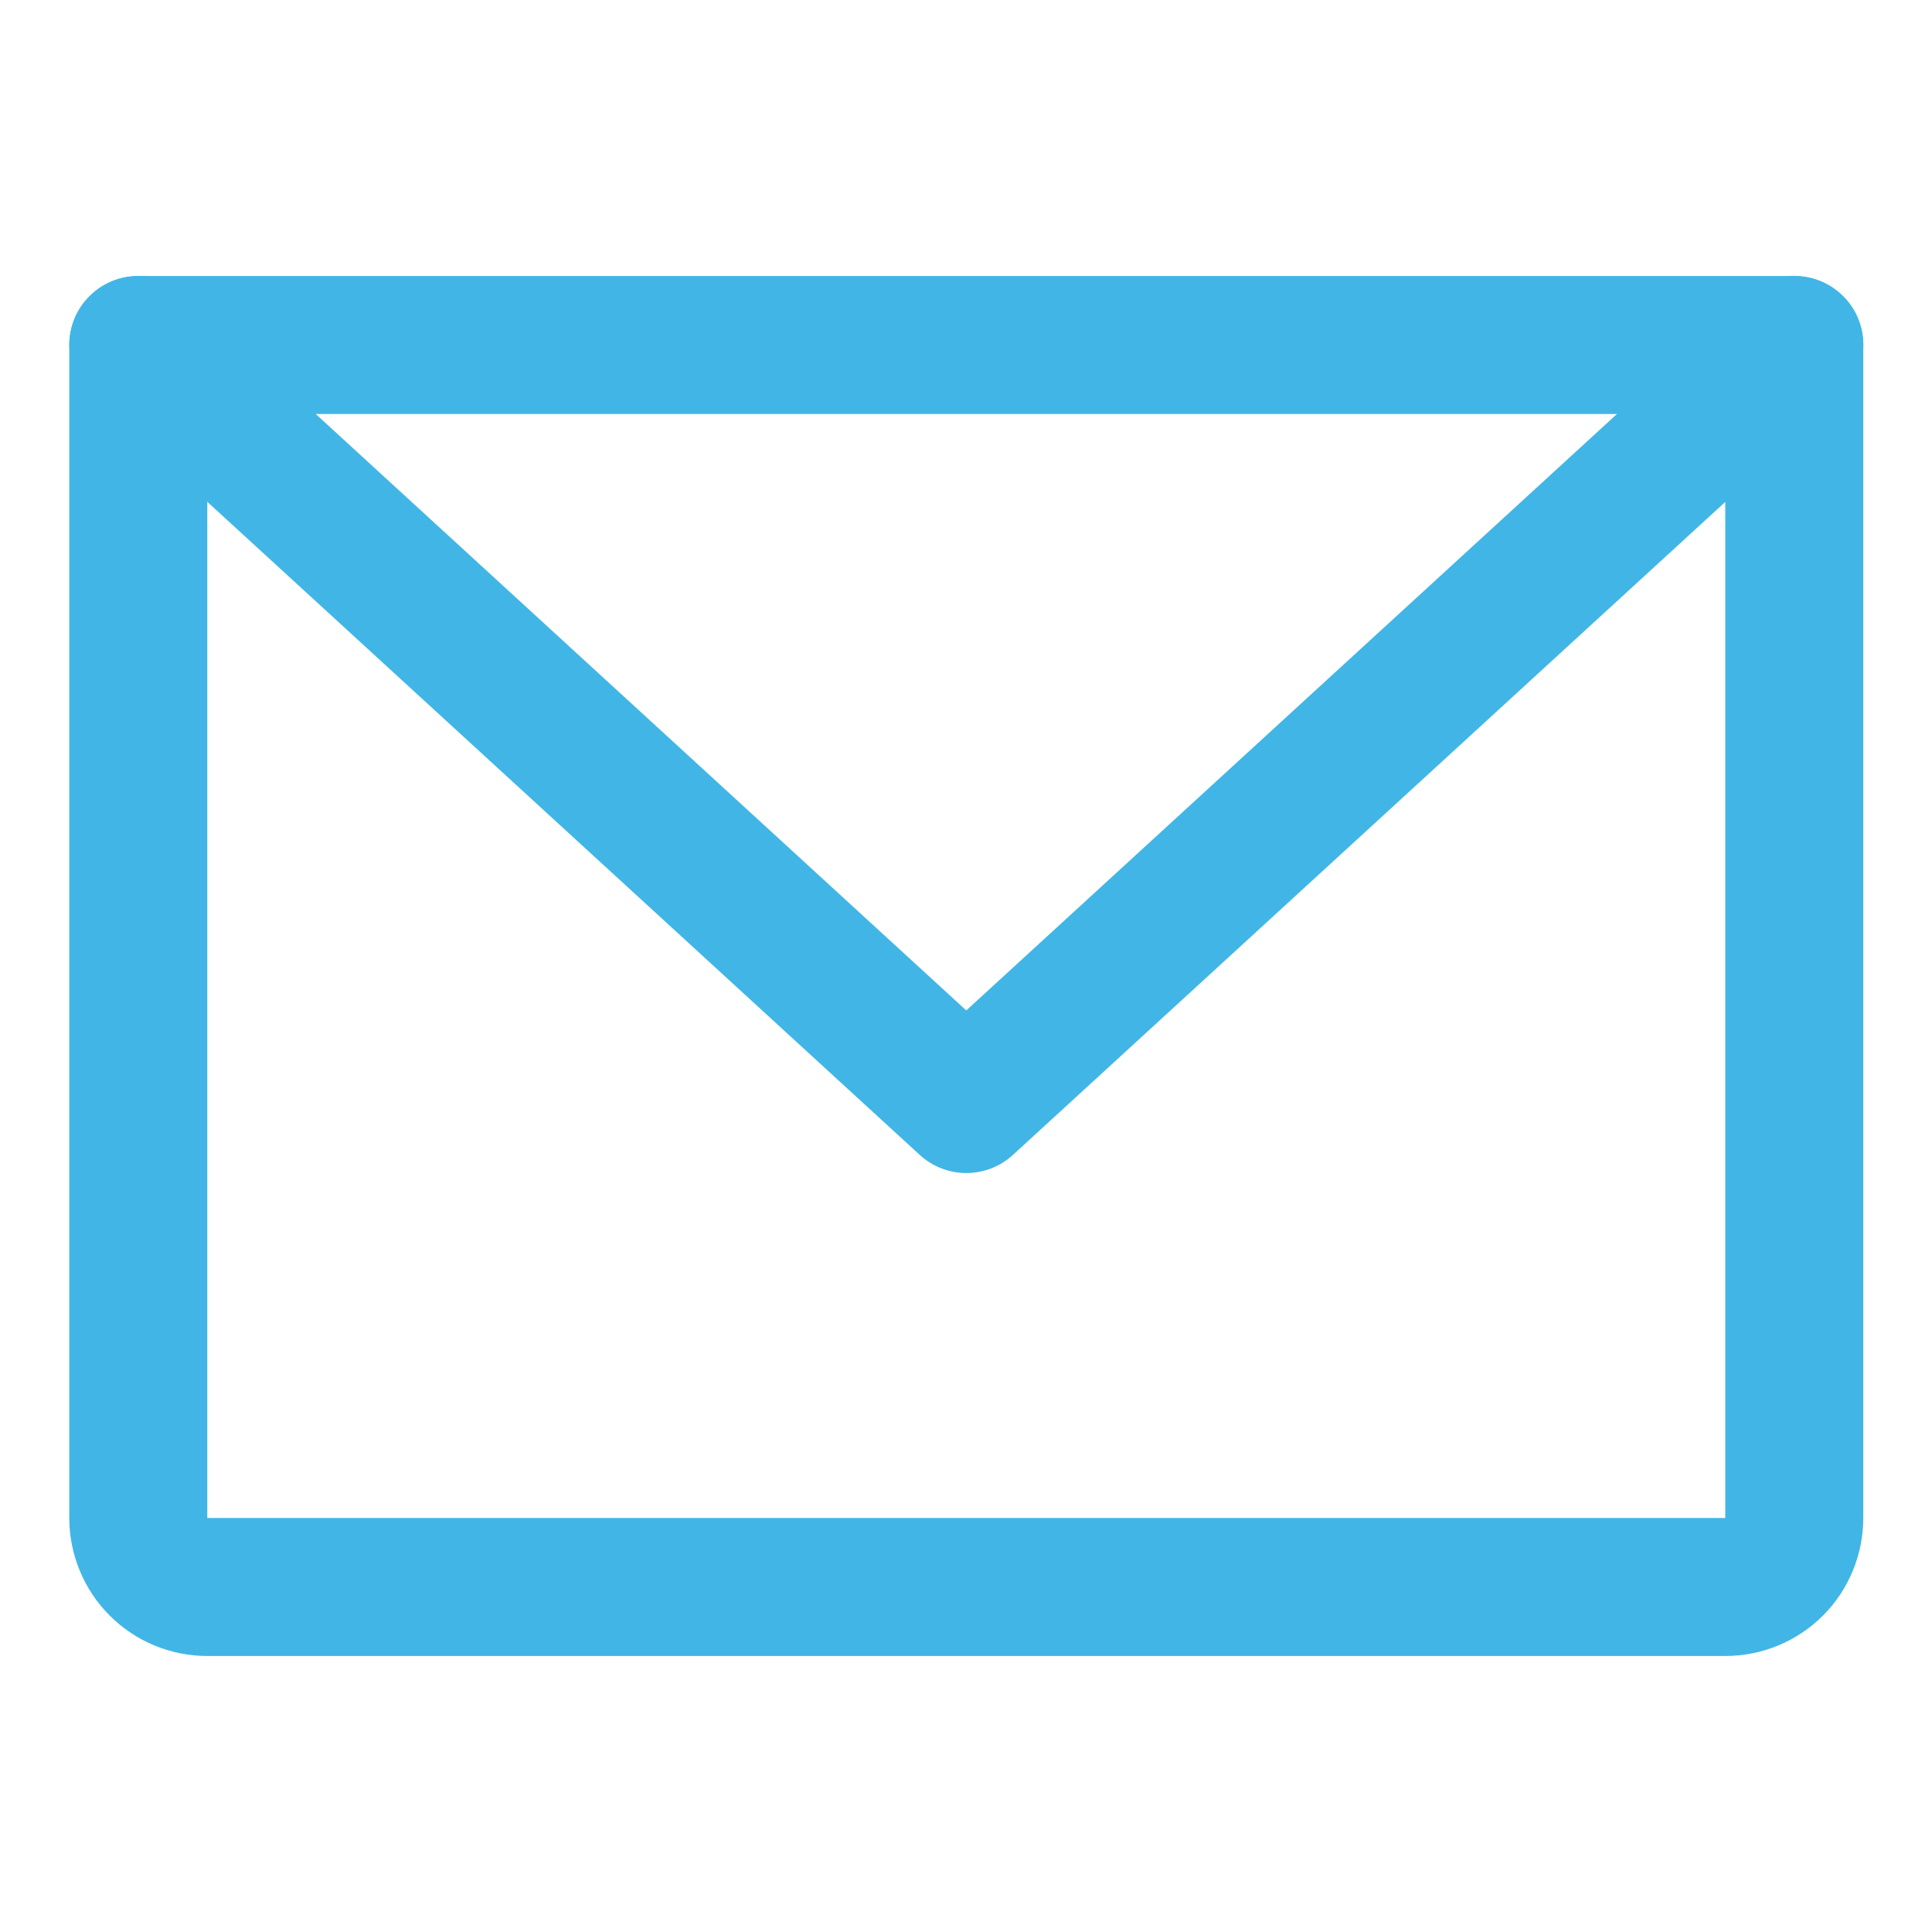 <svg width="14" height="14" viewBox="0 0 14 14" fill="none" xmlns="http://www.w3.org/2000/svg">
<g clip-path="url(#clip0_1740_44532)">
<path fill-rule="evenodd" clip-rule="evenodd" d="M0.502 2.5C0.502 2.224 0.726 2 1.002 2H13.002C13.279 2 13.502 2.224 13.502 2.5V11C13.502 11.265 13.397 11.52 13.21 11.707C13.022 11.895 12.768 12 12.502 12H1.502C1.237 12 0.983 11.895 0.795 11.707C0.608 11.52 0.502 11.265 0.502 11V2.5ZM1.502 3V11H12.502V3H1.502Z" fill="#41B6E6"/>
<path fill-rule="evenodd" clip-rule="evenodd" d="M0.634 2.162C0.82 1.959 1.137 1.945 1.34 2.131L7.002 7.322L12.665 2.131C12.868 1.945 13.184 1.959 13.371 2.162C13.558 2.366 13.544 2.682 13.34 2.869L7.34 8.369C7.149 8.544 6.856 8.544 6.665 8.369L0.665 2.869C0.461 2.682 0.447 2.366 0.634 2.162Z" fill="#41B6E6"/>
</g>
<defs>
<clipPath id="clip0_1740_44532">
<rect width="14" height="14" fill="white" transform="translate(0.002)"/>
</clipPath>
</defs>
</svg>
